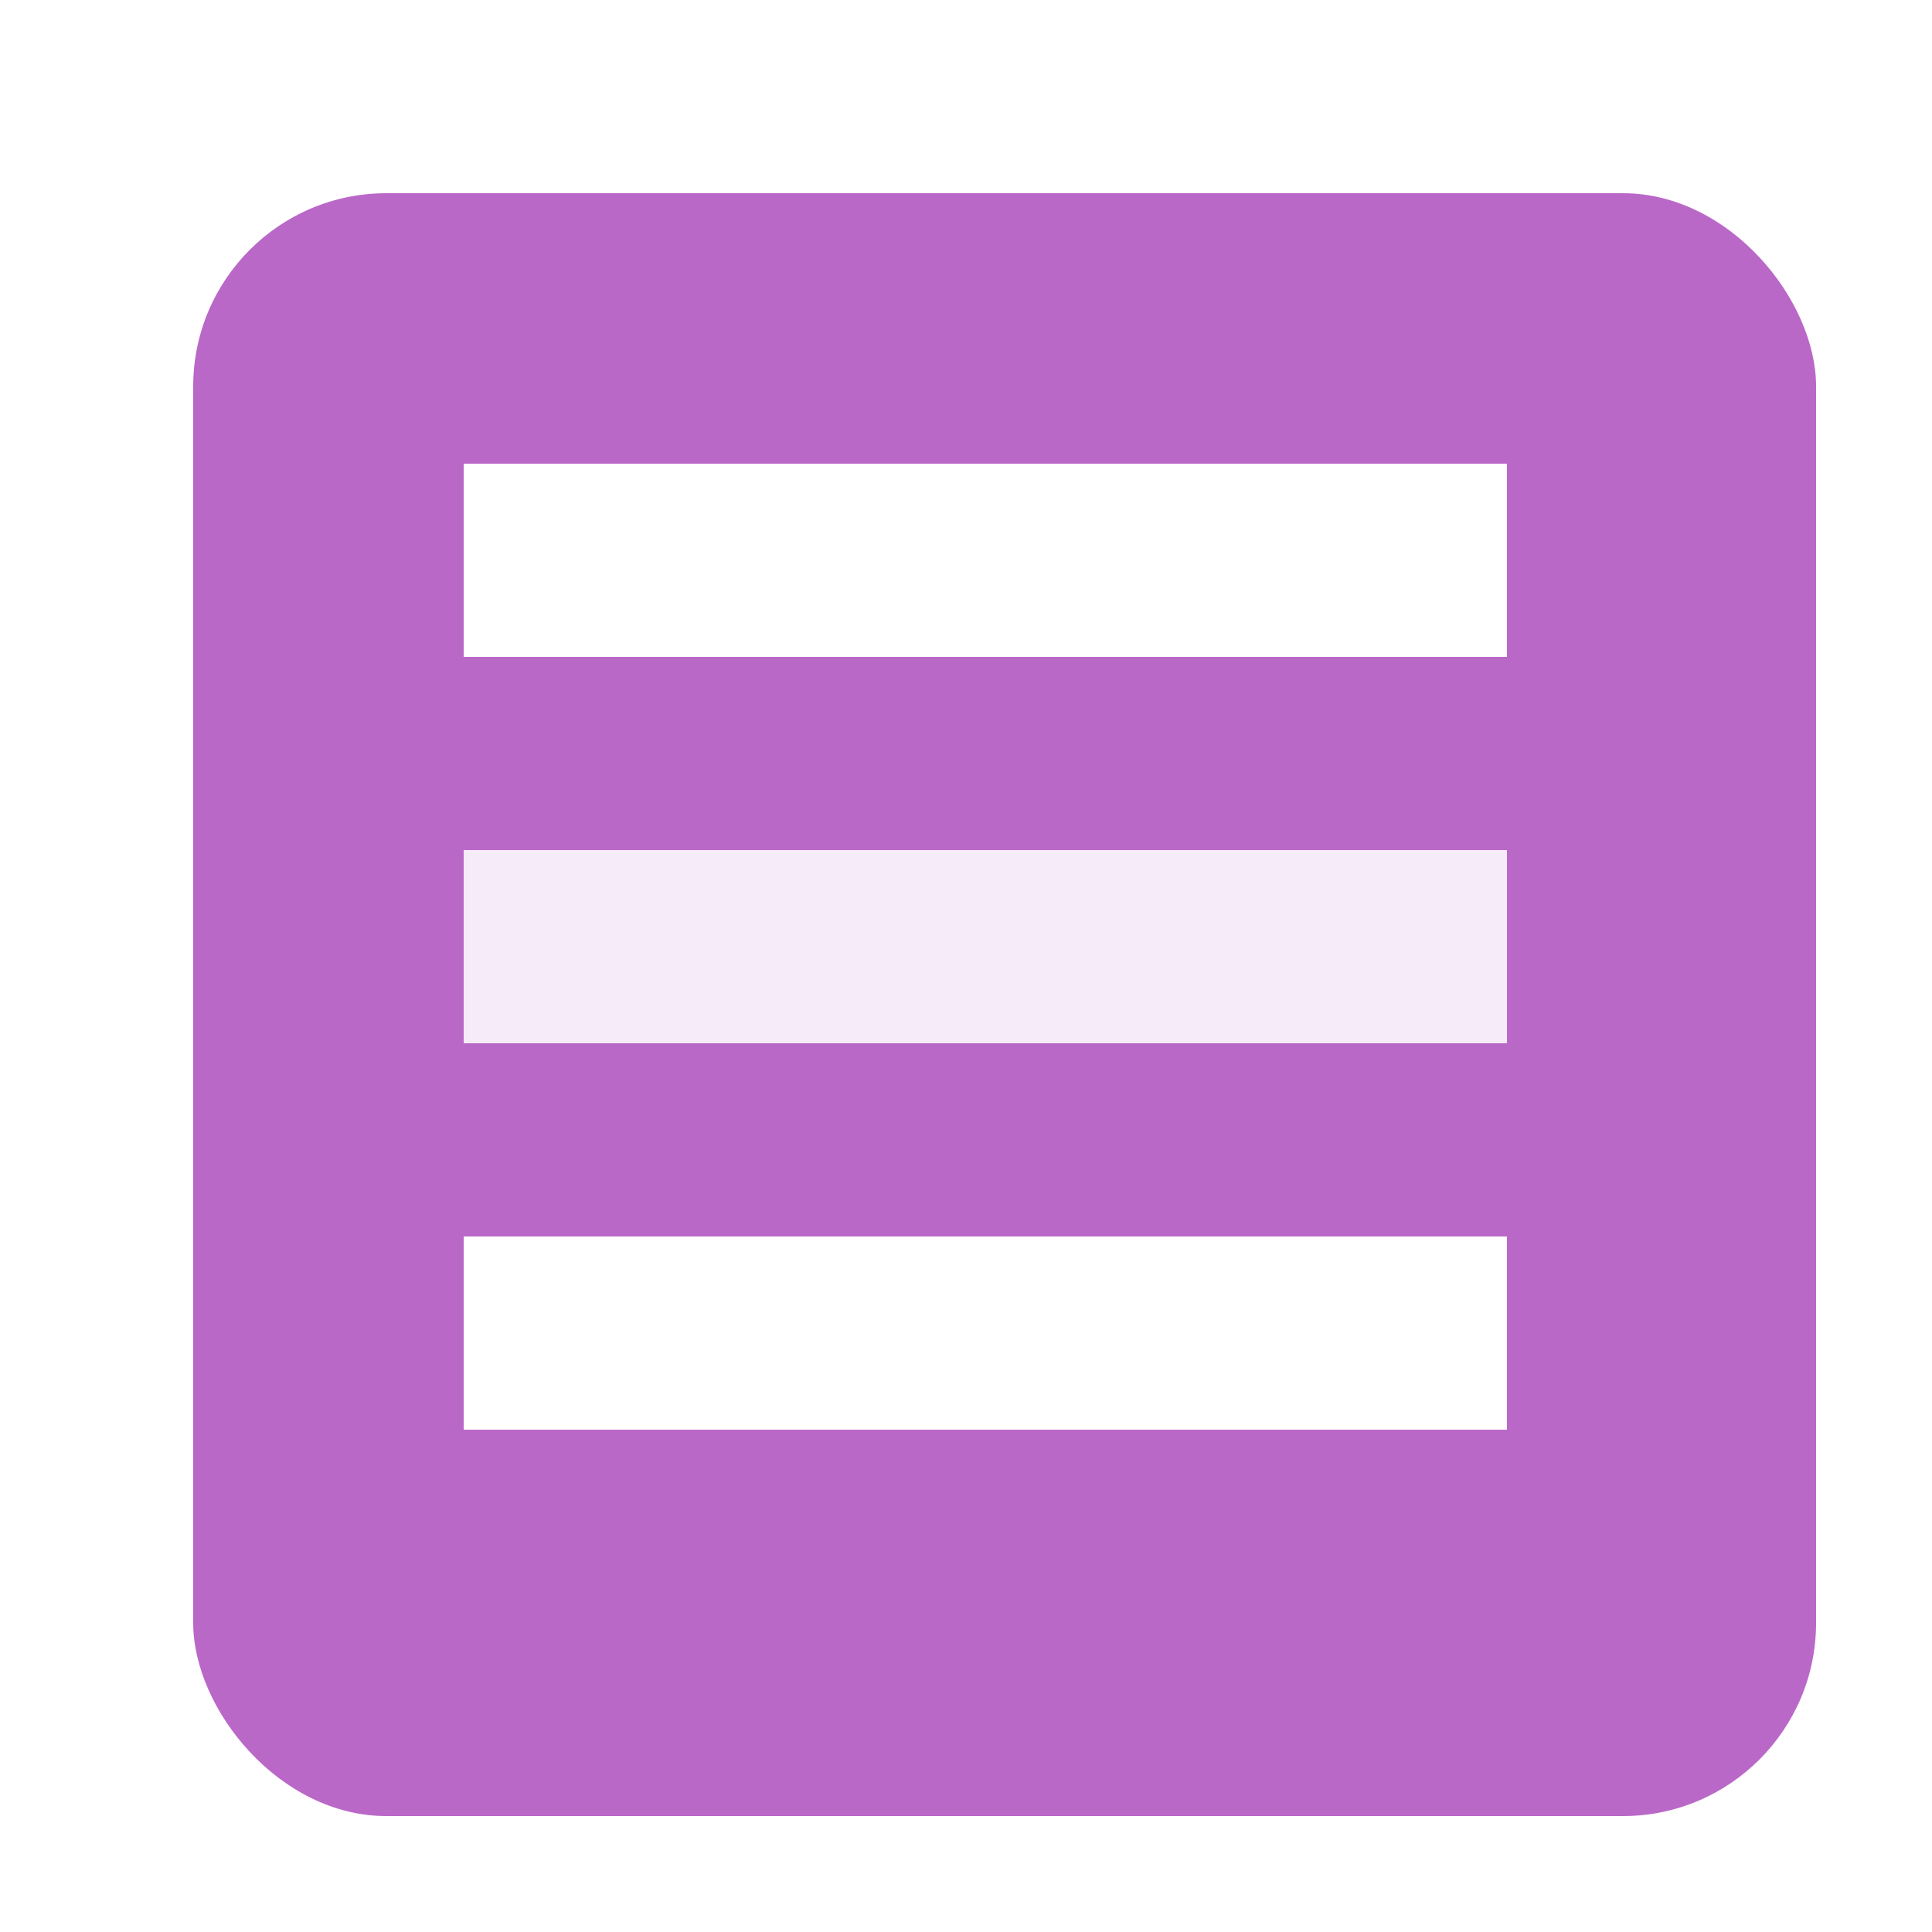 <?xml version="1.0" encoding="UTF-8" standalone="no"?>
<svg width="50px" height="50px" viewBox="0 0 50 50" version="1.1" xmlns="http://www.w3.org/2000/svg" xmlns:xlink="http://www.w3.org/1999/xlink" xmlns:sketch="http://www.bohemiancoding.com/sketch/ns">
    <!-- Generator: Sketch 3.4.4 (17249) - http://www.bohemiancoding.com/sketch -->
    <title>menu-icn</title>
    <desc>Created with Sketch.</desc>
    <defs>
        <filter x="-50%" y="-50%" width="200%" height="200%" filterUnits="objectBoundingBox" id="filter-1">
            <feOffset dx="0" dy="2" in="SourceAlpha" result="shadowOffsetOuter1"></feOffset>
            <feGaussianBlur stdDeviation="2" in="shadowOffsetOuter1" result="shadowBlurOuter1"></feGaussianBlur>
            <feColorMatrix values="0 0 0 0 0   0 0 0 0 0   0 0 0 0 0  0 0 0 0.35 0" in="shadowBlurOuter1" type="matrix" result="shadowMatrixOuter1"></feColorMatrix>
            <feMerge>
                <feMergeNode in="shadowMatrixOuter1"></feMergeNode>
                <feMergeNode in="SourceGraphic"></feMergeNode>
            </feMerge>
        </filter>
    </defs>
    <g id="assets" stroke="none" stroke-width="1" fill="none" fill-rule="evenodd" sketch:type="MSPage">
        <g id="menu-icn" sketch:type="MSLayerGroup" transform="translate(5, 3)">
            <rect id="Rectangle-7" fill="#BA68C8" filter="url(#filter-1)" sketch:type="MSShapeGroup" x="0" y="0" width="42" height="42" rx="5"></rect>
            <path d="M7,9 L34,9 L34,14 L23.314,14 L7,14 L7,9 Z" id="Rectangle-8" fill="#FFFFFF" sketch:type="MSShapeGroup"></path>
            <path d="M7,19 L34,19 L34,24 L23.314,24 L7,24 L7,19 Z" id="Rectangle-8-Copy" opacity="0.87" fill="#FFFFFF" sketch:type="MSShapeGroup"></path>
            <path d="M7,29 L34,29 L34,34 L23.314,34 L7,34 L7,29 Z" id="Rectangle-8-Copy-2" fill="#FFFFFF" sketch:type="MSShapeGroup"></path>
        </g>
    </g>
</svg>